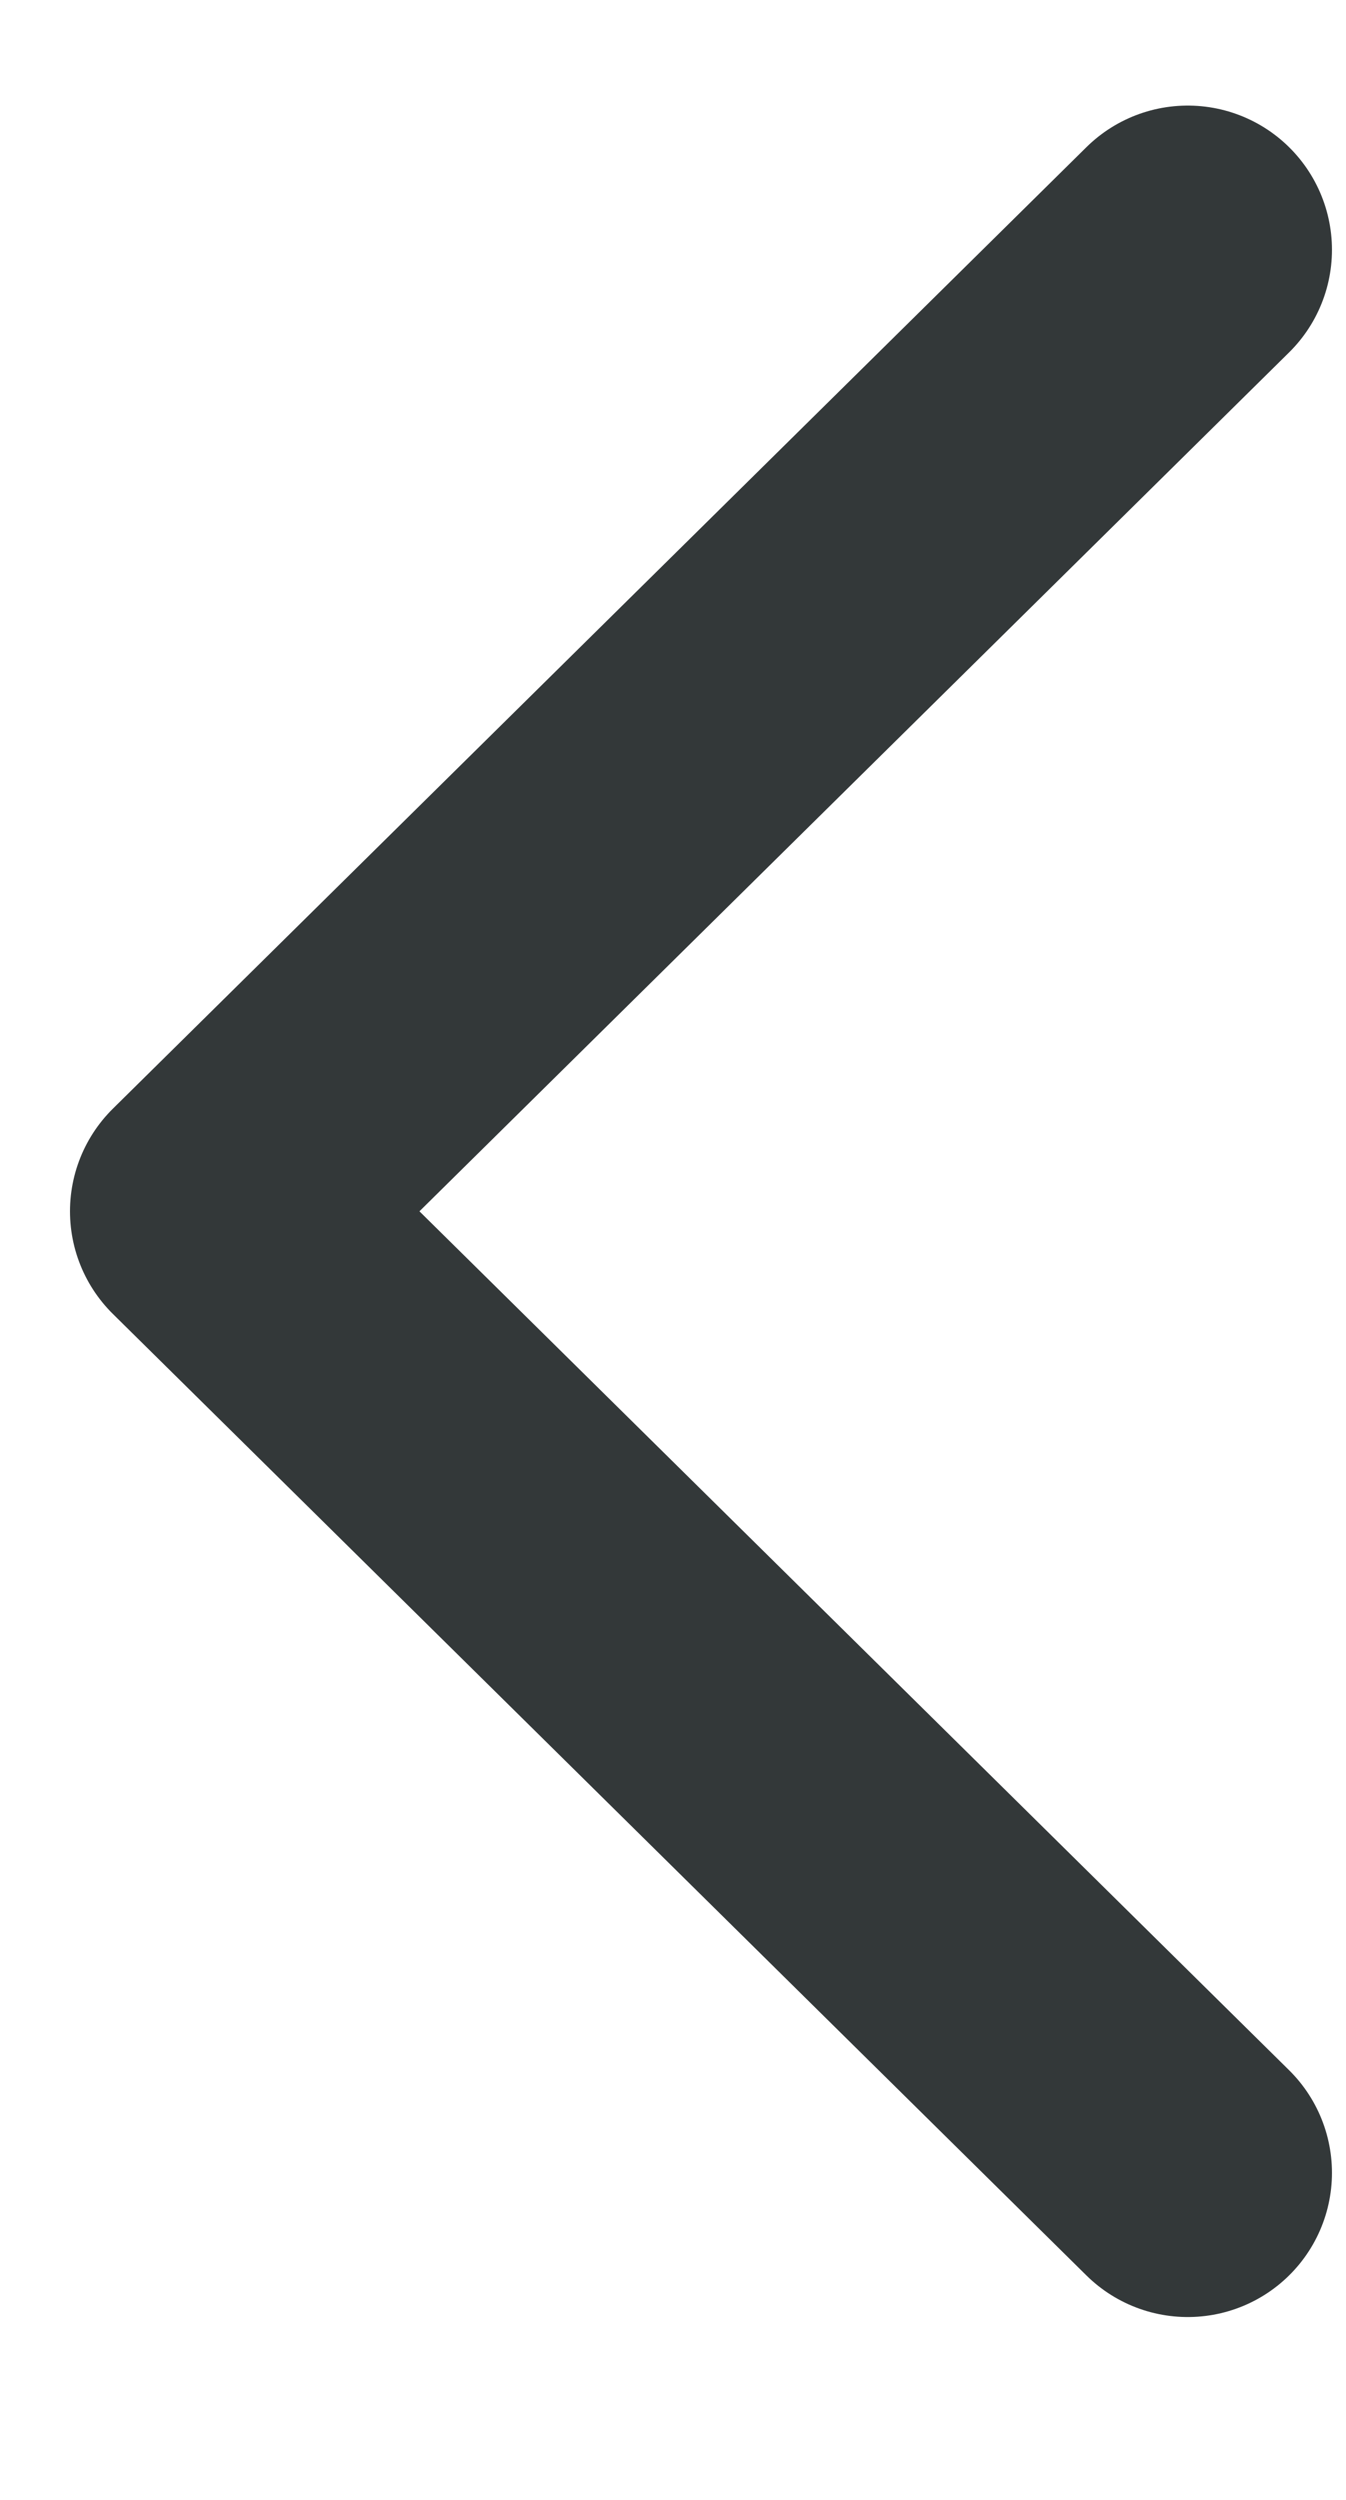 <svg width="7" height="13" viewBox="0 0 7 13" fill="none" xmlns="http://www.w3.org/2000/svg">
<path d="M6.177 1.299L1.114 6.299L6.177 11.299" stroke="#333839" stroke-width="1.5" stroke-linecap="round" stroke-linejoin="round"/>
</svg>
